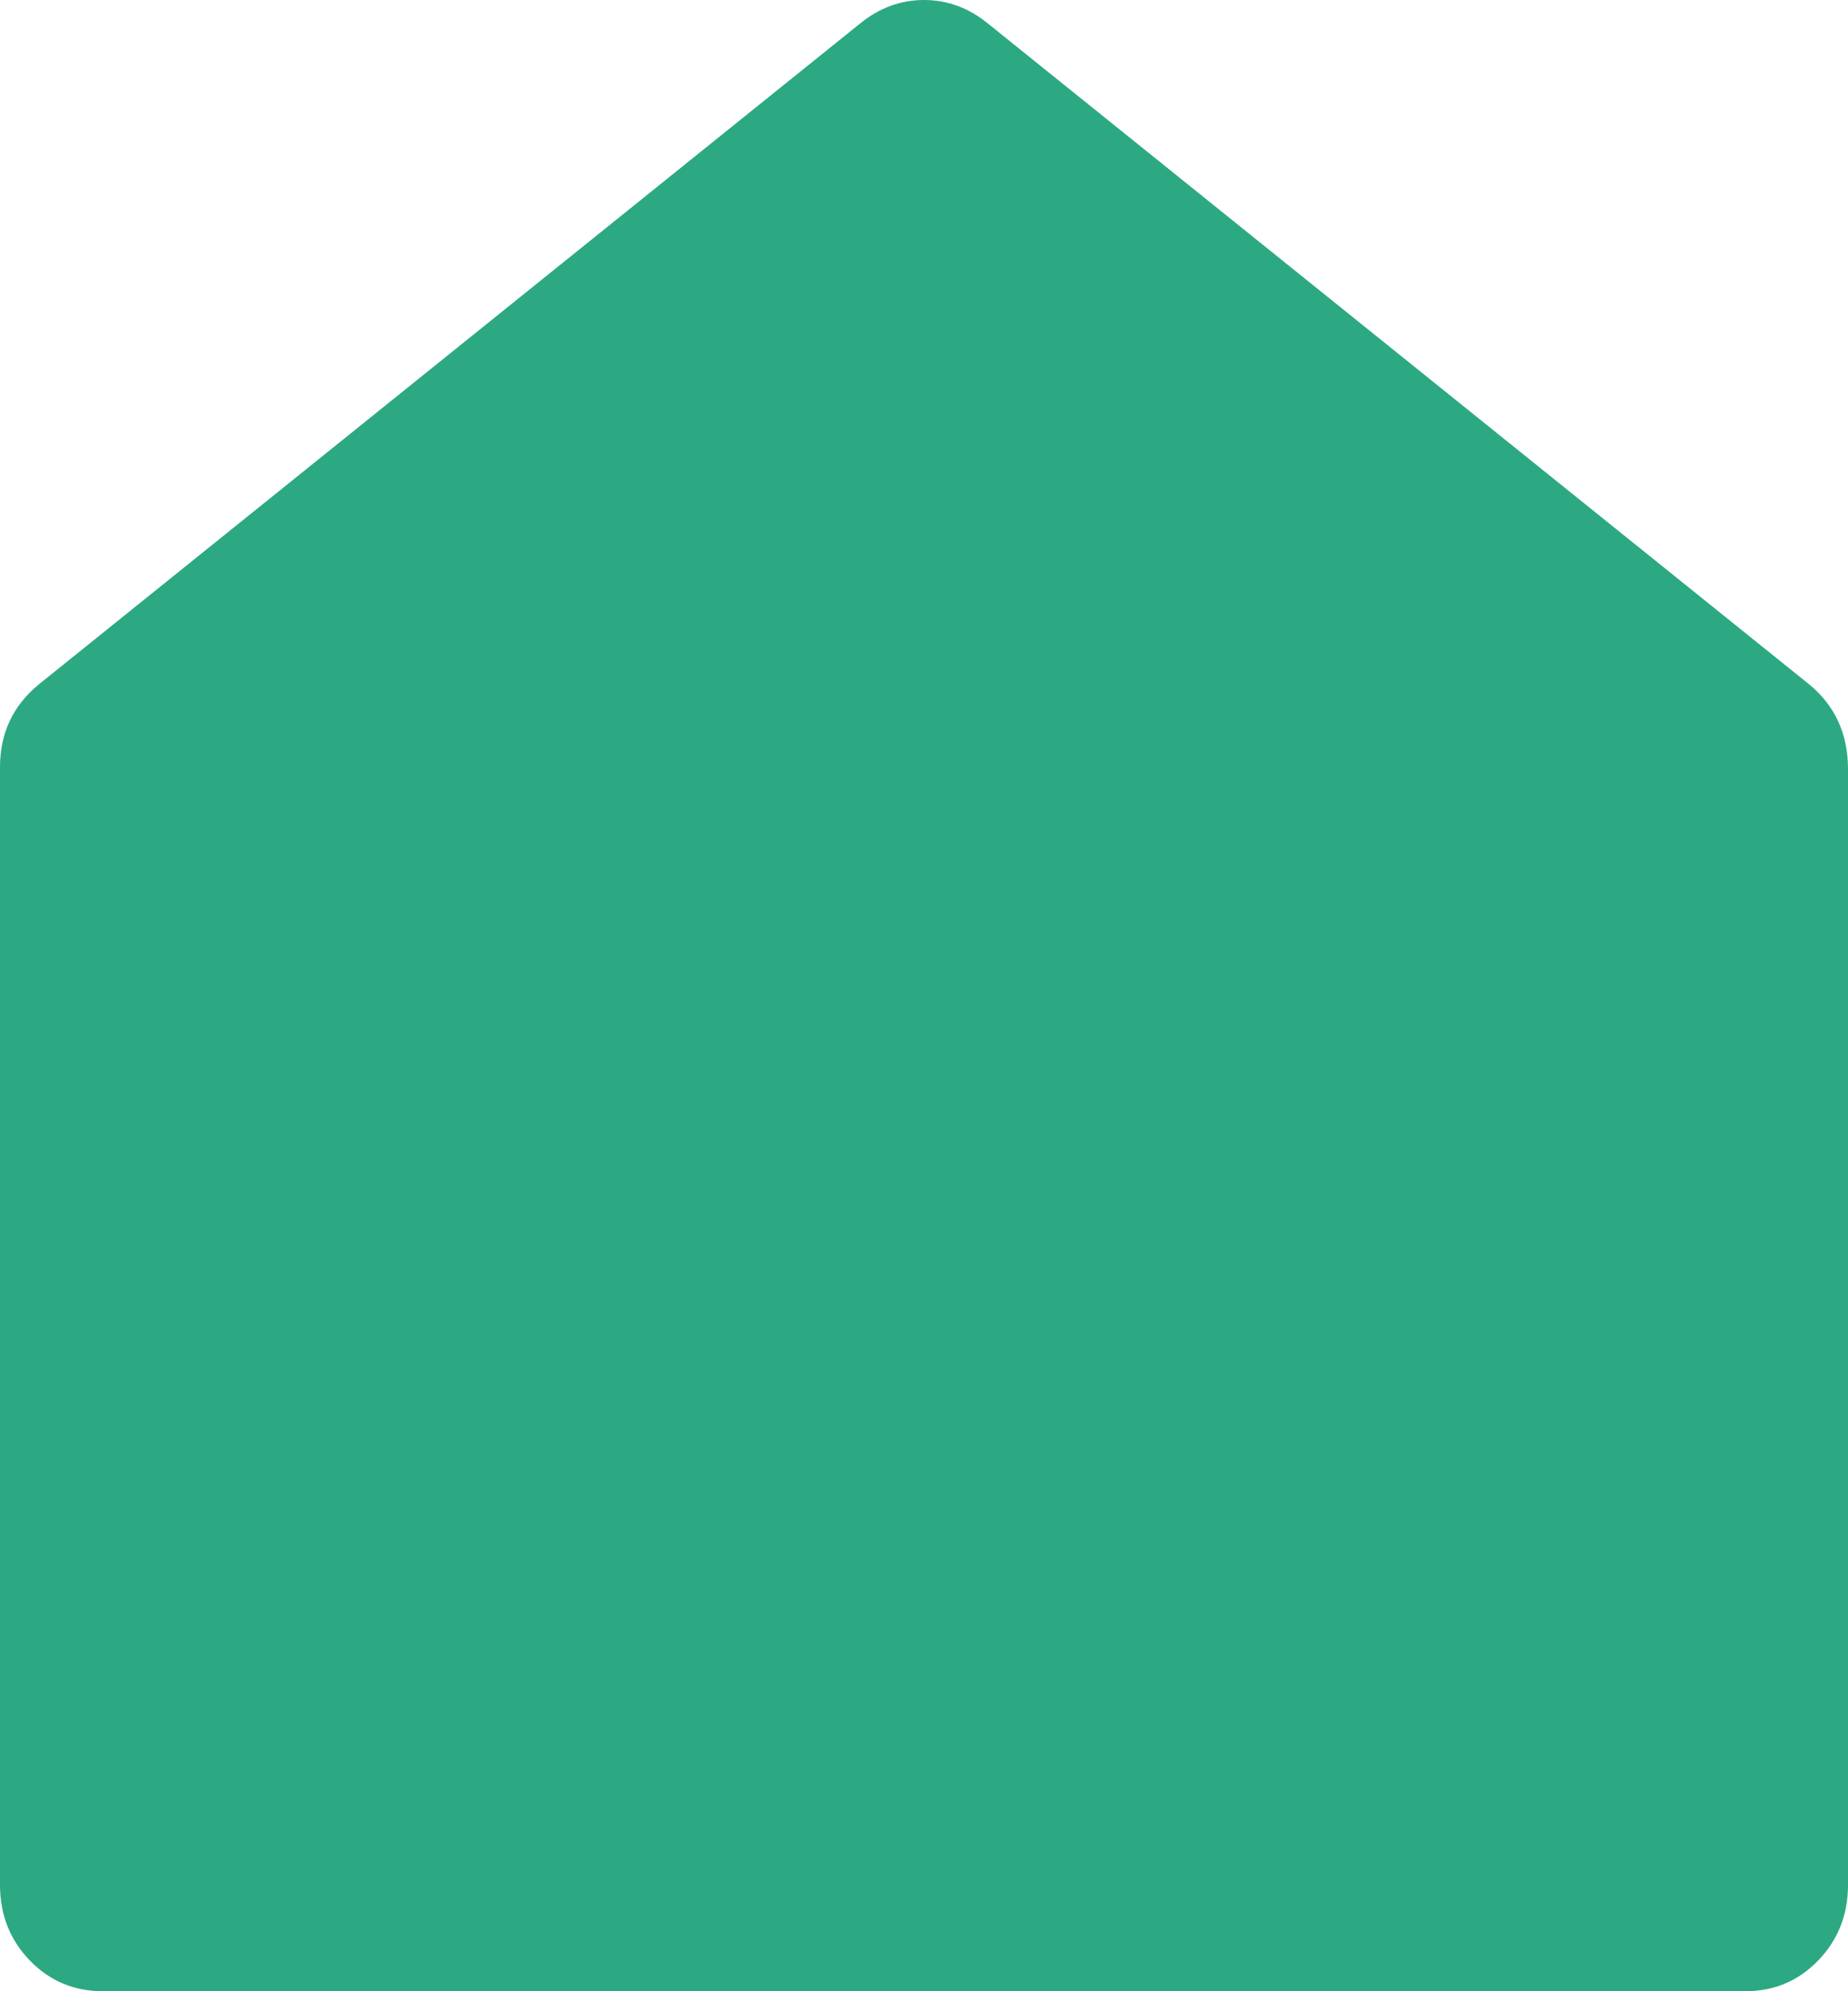 <?xml version="1.0" encoding="UTF-8"?>
<svg width="13px" height="14px" viewBox="0 0 13 14" version="1.1" xmlns="http://www.w3.org/2000/svg" xmlns:xlink="http://www.w3.org/1999/xlink">
    <title>house</title>
    <g id="Woonplan" stroke="none" stroke-width="1" fill="none" fill-rule="evenodd">
        <g transform="translate(-933, -133)" fill="#2CA982" id="Onderdelen">
            <g transform="translate(0, 110)">
                <g id="Woonplan-(active)" transform="translate(933, 22)">
                    <path d="M13,14.253 C13,14.462 12.93,14.639 12.791,14.783 C12.651,14.928 12.48,15 12.278,15 L0.722,15 C0.52,15 0.349,14.928 0.209,14.783 C0.07,14.639 0,14.462 0,14.253 L0,6.394 C0,6.155 0.091,5.961 0.274,5.811 L6.052,1.164 C6.187,1.055 6.336,1 6.5,1 C6.664,1 6.813,1.055 6.948,1.164 L12.726,5.811 C12.909,5.961 13,6.16 13,6.409 L13,14.253 Z" id="house"></path>
                </g>
            </g>
        </g>
    </g>
</svg>